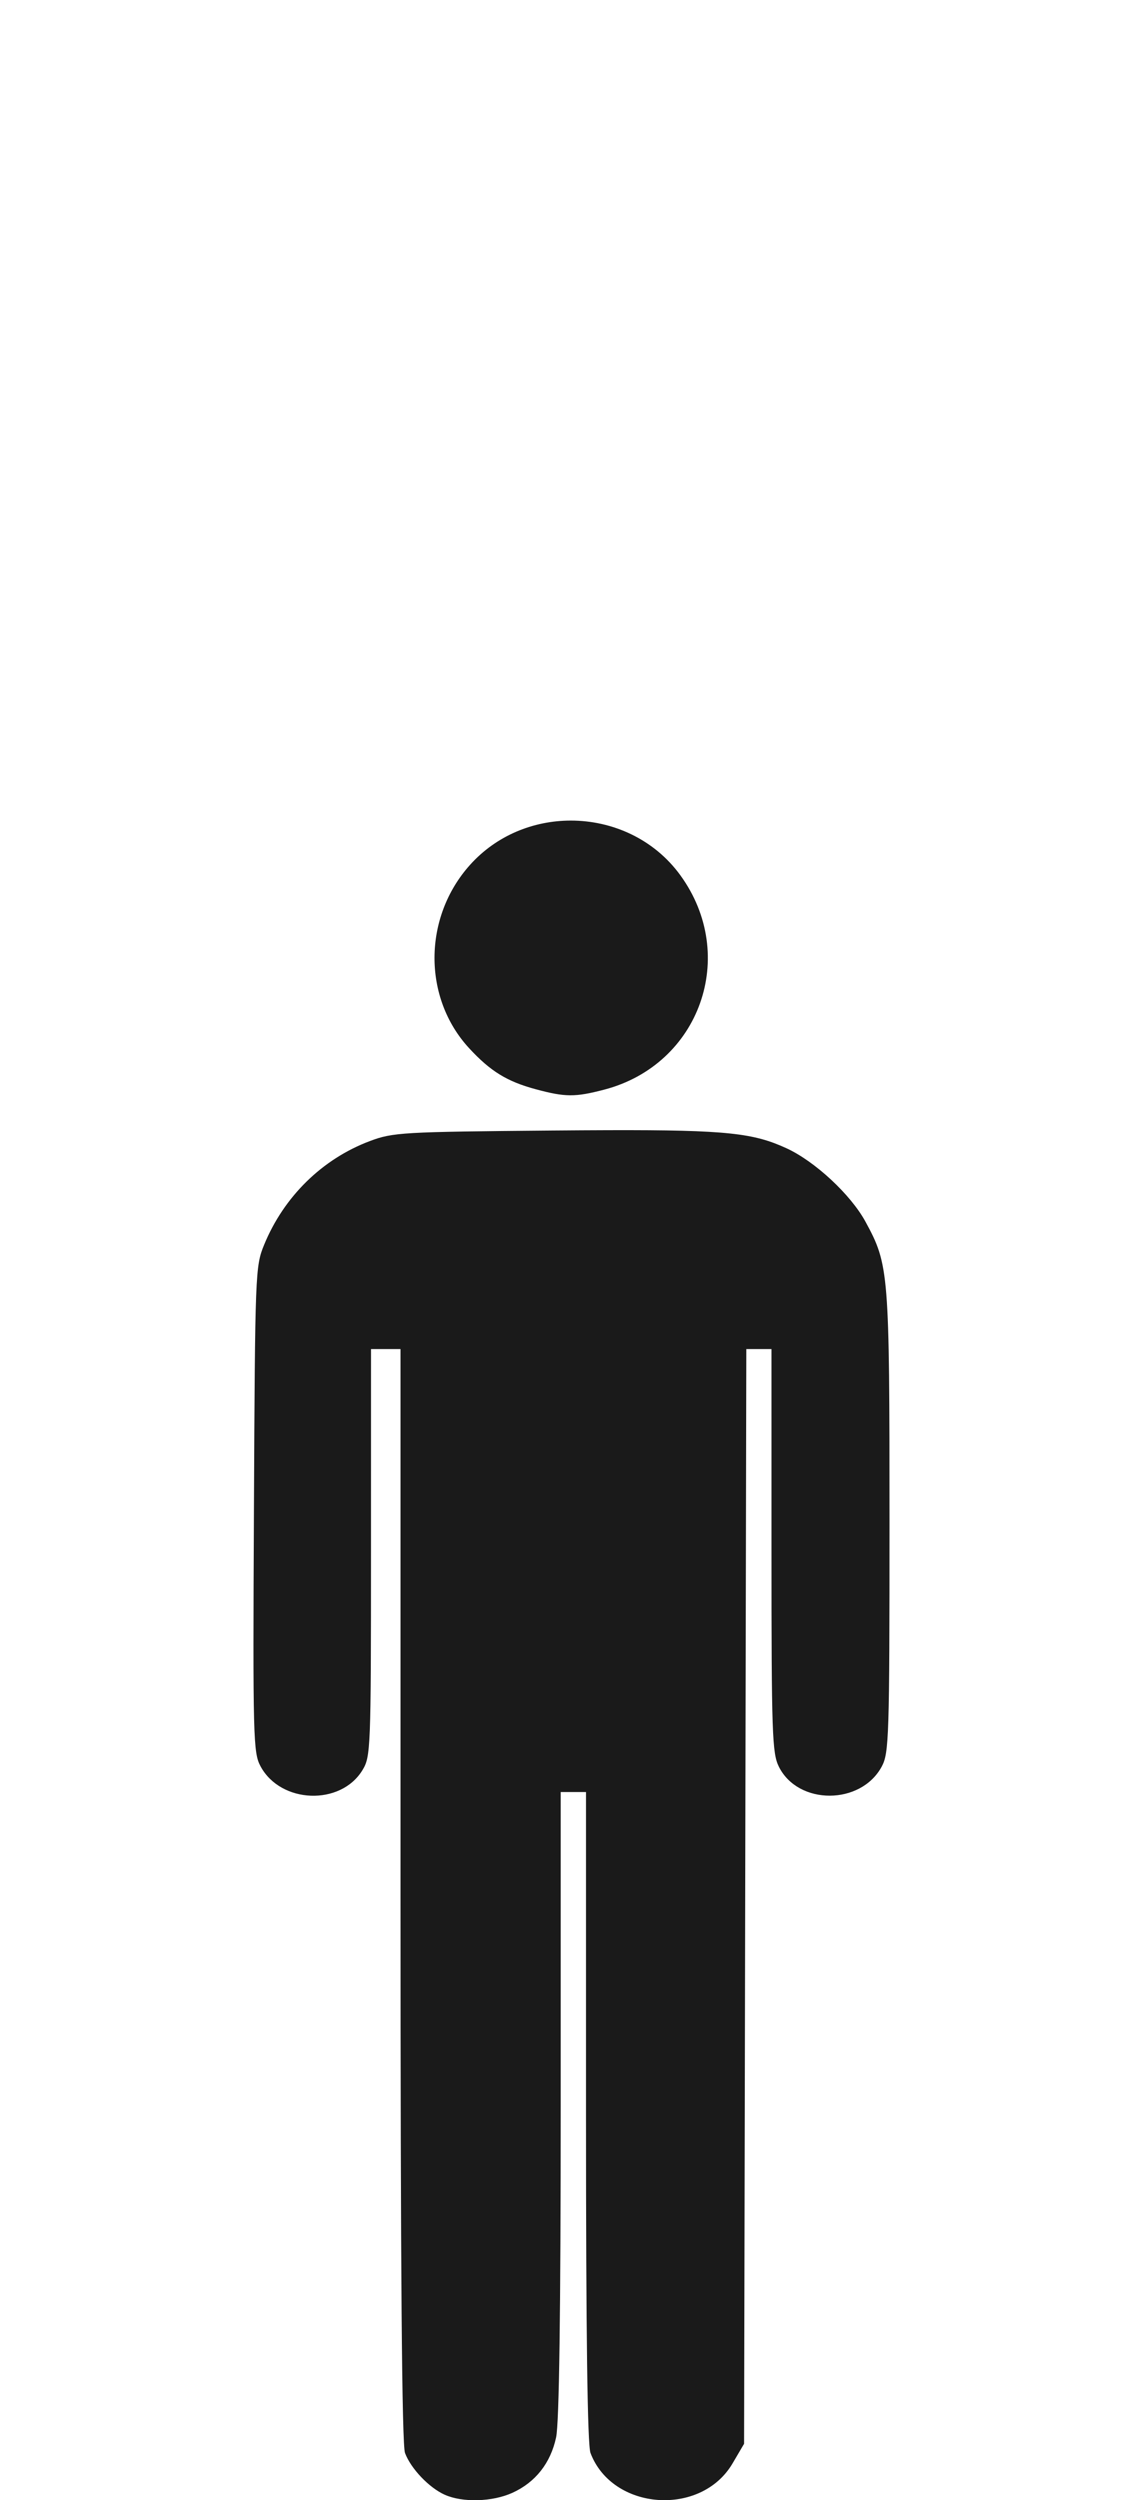 <?xml version="1.0" encoding="UTF-8" standalone="no"?>
<svg
   xmlns:dc="http://purl.org/dc/elements/1.1/"
   xmlns:cc="http://creativecommons.org/ns#"
   xmlns:rdf="http://www.w3.org/1999/02/22-rdf-syntax-ns#"
   xmlns:svg="http://www.w3.org/2000/svg"
   xmlns="http://www.w3.org/2000/svg"
   xmlns:sodipodi="http://sodipodi.sourceforge.net/DTD/sodipodi-0.dtd"
   xmlns:inkscape="http://www.inkscape.org/namespaces/inkscape"
   width="183"
   height="400"
   viewBox="0 0 183 400"
   version="1.0"
   id="svg2"
   inkscape:version="0.91 r"
   sodipodi:docname="child-m.svg">
  <defs
     id="defs14" />
  <sodipodi:namedview
     pagecolor="#ffffff"
     bordercolor="#666666"
     borderopacity="1"
     objecttolerance="10"
     gridtolerance="10"
     guidetolerance="10"
     inkscape:pageopacity="0"
     inkscape:pageshadow="2"
     inkscape:window-width="1920"
     inkscape:window-height="1056"
     id="namedview12"
     showgrid="false"
     inkscape:zoom="1.1125147"
     inkscape:cx="-286.4641"
     inkscape:cy="300"
     inkscape:window-x="0"
     inkscape:window-y="24"
     inkscape:window-maximized="1"
     inkscape:current-layer="svg2" />
  <title
     id="title6">Male and female toilets symbol</title>
  <path
     style="opacity:1;fill:#1a1a1a;fill-opacity:1;stroke:none;stroke-width:5;stroke-miterlimit:4;stroke-dasharray:none;stroke-opacity:1"
     d="m 91.342,131.281 c -5.906,0.014 -11.824,2.345 -16.078,7.076 -7.531,8.376 -7.604,21.259 -0.166,29.328 3.409,3.698 6.078,5.342 10.68,6.579 4.736,1.273 6.277,1.283 10.94,0.069 15.337,-3.995 21.552,-21.441 12.217,-34.295 -4.221,-5.813 -10.899,-8.773 -17.592,-8.757 z m 6.095,49.531 c -2.724,0.008 -5.752,0.028 -9.13,0.058 -23.903,0.211 -25.393,0.297 -29.091,1.686 -7.619,2.862 -13.766,8.887 -16.928,16.592 -1.412,3.44 -1.451,4.43 -1.632,42.331 -0.175,36.694 -0.117,38.933 1.065,41.117 3.236,5.979 12.819,6.331 16.314,0.598 1.316,-2.159 1.362,-3.326 1.364,-34.797 l 0.003,-32.564 2.362,0 2.362,0 0,87.356 c 0,60.08 0.225,87.95 0.718,89.257 0.948,2.51 3.853,5.558 6.368,6.681 2.862,1.278 7.629,1.14 10.826,-0.312 3.69,-1.676 6.115,-4.749 6.998,-8.869 0.493,-2.297 0.736,-19.889 0.736,-53.338 l 0,-49.909 2.025,0 2.025,0 0,51.923 c 0,35.14 0.233,52.538 0.72,53.824 3.491,9.215 17.693,10.255 22.743,1.666 l 1.847,-3.14 0.178,-87.57 0.179,-87.57 2.014,0 2.016,0 0.001,32.227 c 6.7e-4,29.329 0.107,32.439 1.181,34.589 3.097,6.2 13.147,6.174 16.481,-0.042 1.151,-2.147 1.234,-4.749 1.234,-39.12 0,-40.028 -0.087,-41.124 -3.845,-48.028 -2.363,-4.341 -8.108,-9.674 -12.673,-11.763 -5.189,-2.376 -9.39,-2.939 -28.461,-2.883 z"
     id="rect4144"
     inkscape:connector-curvature="0"
     sodipodi:nodetypes="ssssssscssssssscccsssssscccsscccccccssssssc" />
</svg>
